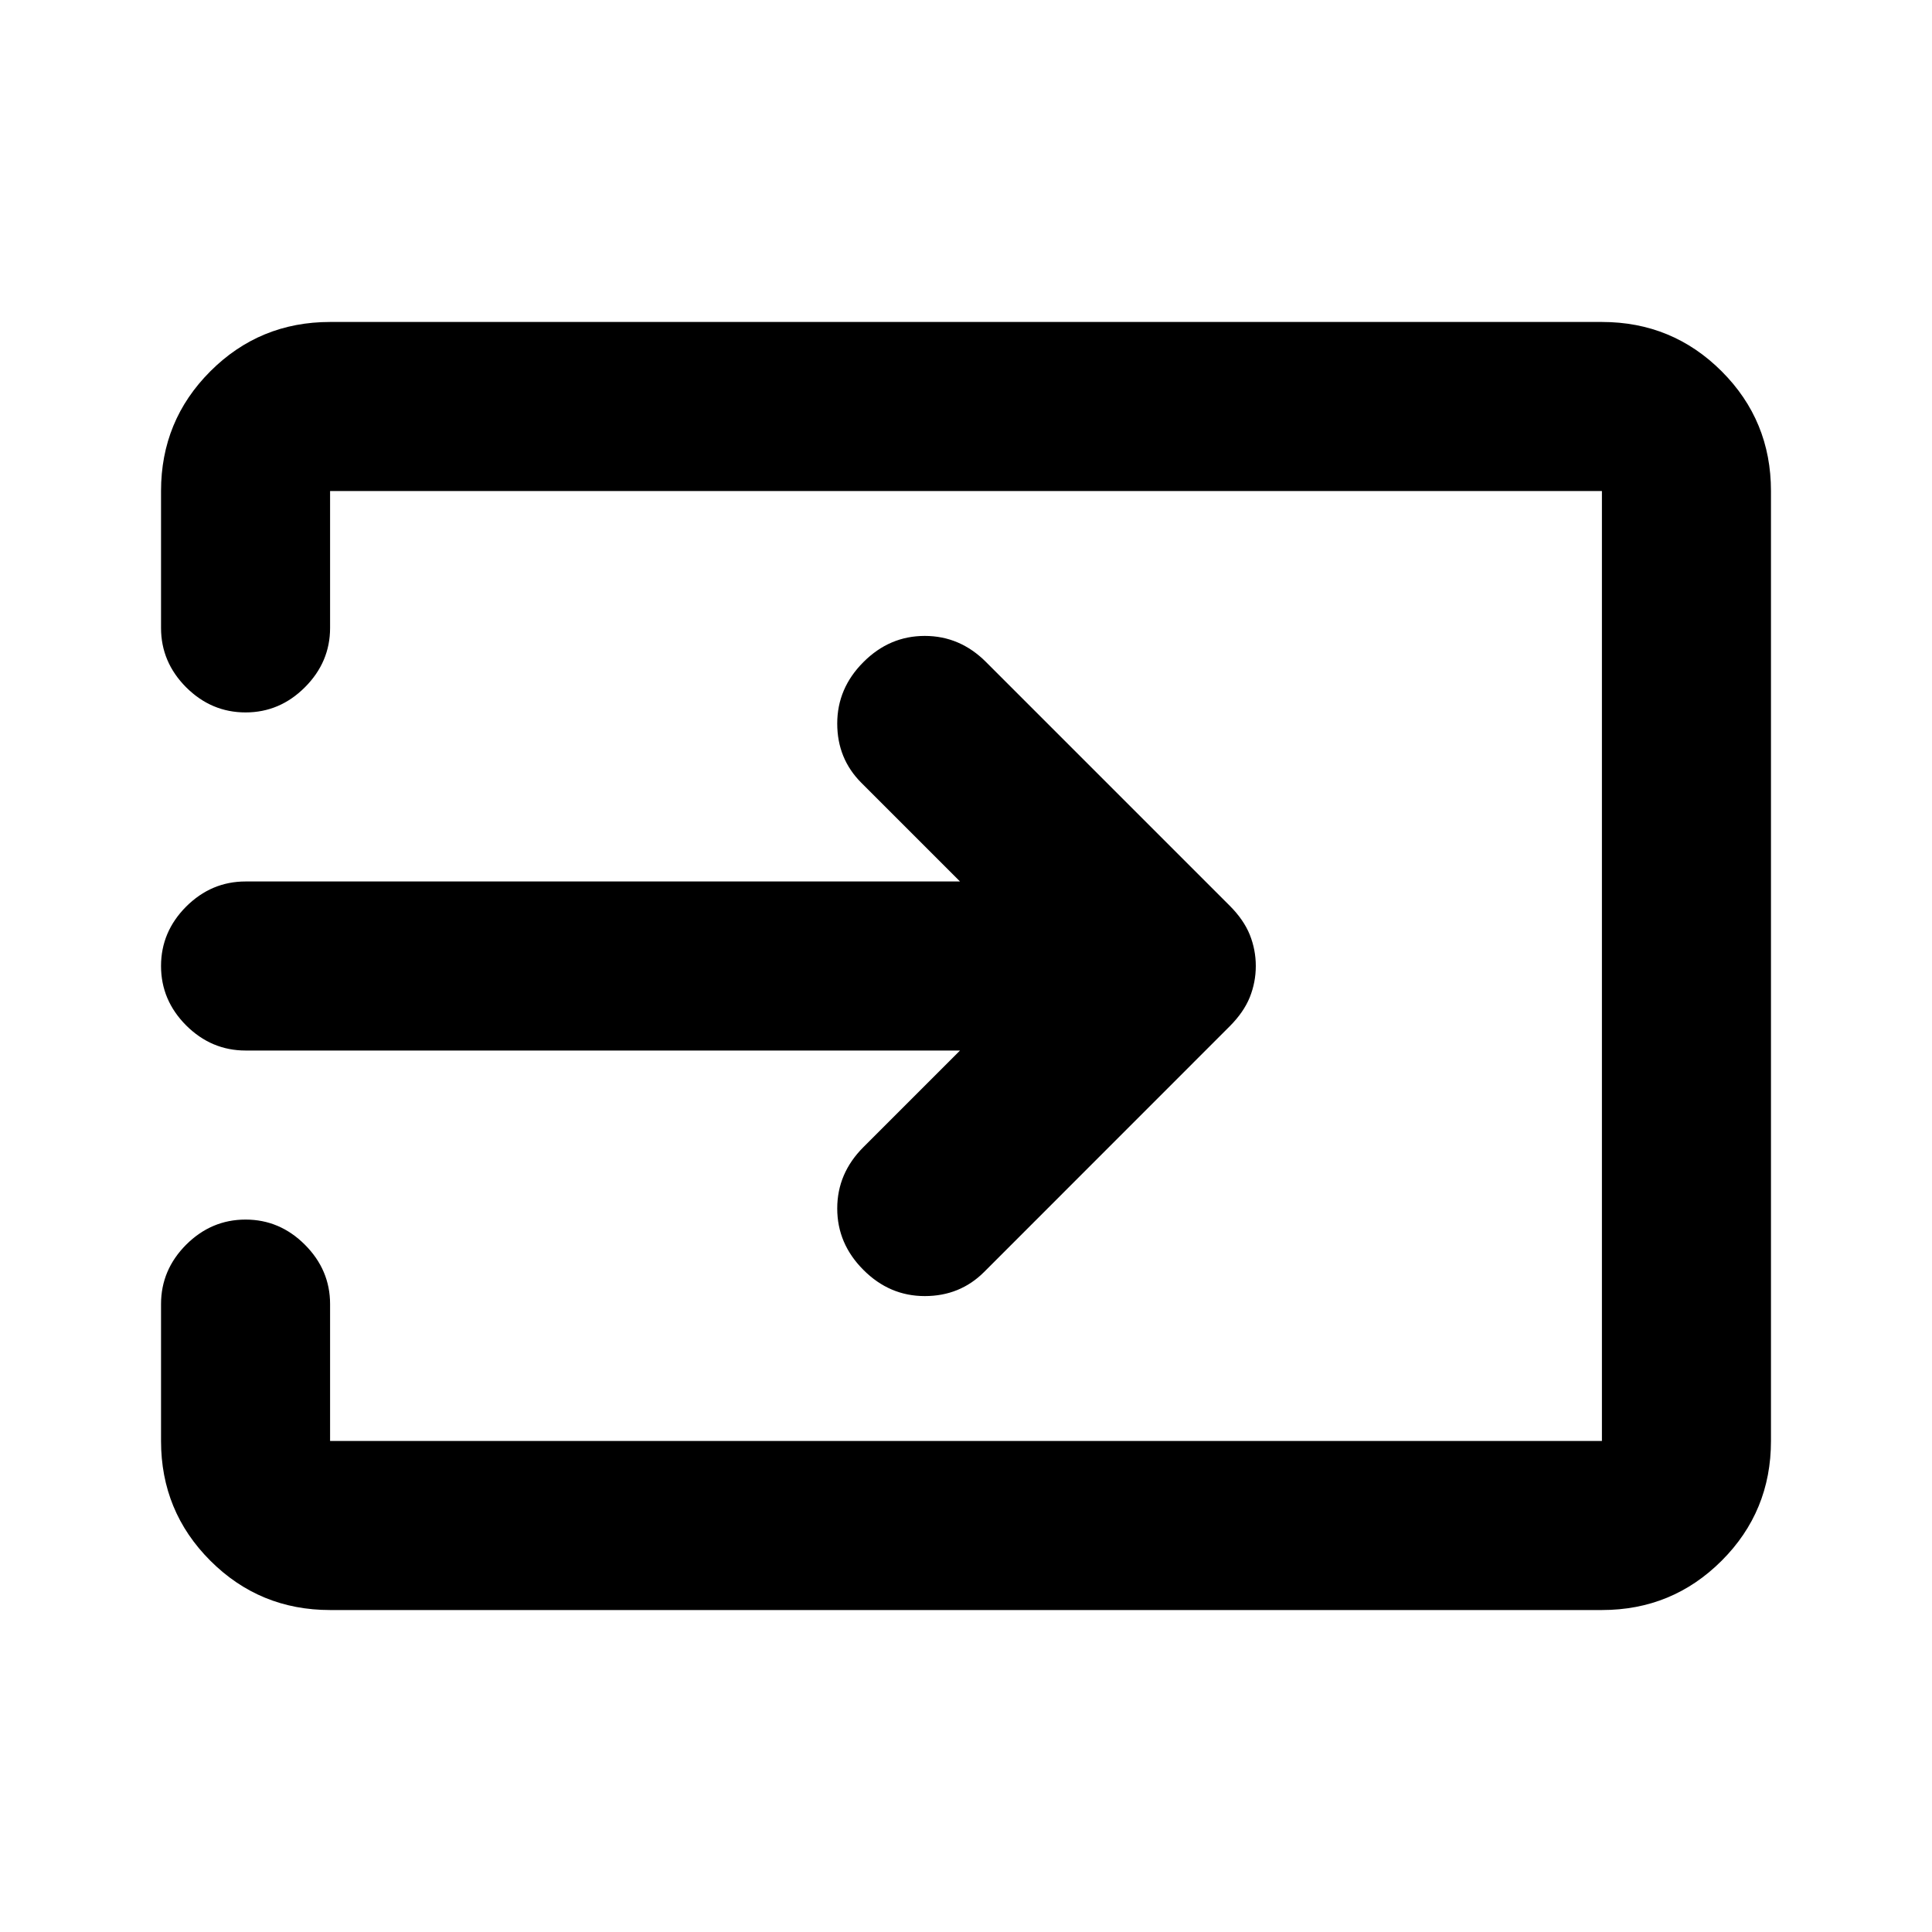 <svg xmlns="http://www.w3.org/2000/svg" height="20" width="20"><path d="M8.938 13.146Q8.667 12.875 8.667 12.51Q8.667 12.146 8.938 11.875L9.938 10.875H2.542Q2.188 10.875 1.927 10.615Q1.667 10.354 1.667 10Q1.667 9.646 1.927 9.385Q2.188 9.125 2.542 9.125H9.938L8.917 8.104Q8.667 7.854 8.667 7.49Q8.667 7.125 8.938 6.854Q9.208 6.583 9.573 6.583Q9.938 6.583 10.208 6.854L12.729 9.375Q12.875 9.521 12.938 9.677Q13 9.833 13 10Q13 10.167 12.938 10.323Q12.875 10.479 12.729 10.625L10.188 13.167Q9.938 13.417 9.573 13.417Q9.208 13.417 8.938 13.146ZM3.417 16.667Q2.688 16.667 2.177 16.156Q1.667 15.646 1.667 14.917V13.5Q1.667 13.146 1.927 12.885Q2.188 12.625 2.542 12.625Q2.896 12.625 3.156 12.885Q3.417 13.146 3.417 13.5V14.917Q3.417 14.917 3.417 14.917Q3.417 14.917 3.417 14.917H16.583Q16.583 14.917 16.583 14.917Q16.583 14.917 16.583 14.917V5.083Q16.583 5.083 16.583 5.083Q16.583 5.083 16.583 5.083H3.417Q3.417 5.083 3.417 5.083Q3.417 5.083 3.417 5.083V6.5Q3.417 6.854 3.156 7.115Q2.896 7.375 2.542 7.375Q2.188 7.375 1.927 7.115Q1.667 6.854 1.667 6.5V5.083Q1.667 4.354 2.177 3.844Q2.688 3.333 3.417 3.333H16.583Q17.312 3.333 17.823 3.844Q18.333 4.354 18.333 5.083V14.917Q18.333 15.646 17.823 16.156Q17.312 16.667 16.583 16.667Z"/></svg>